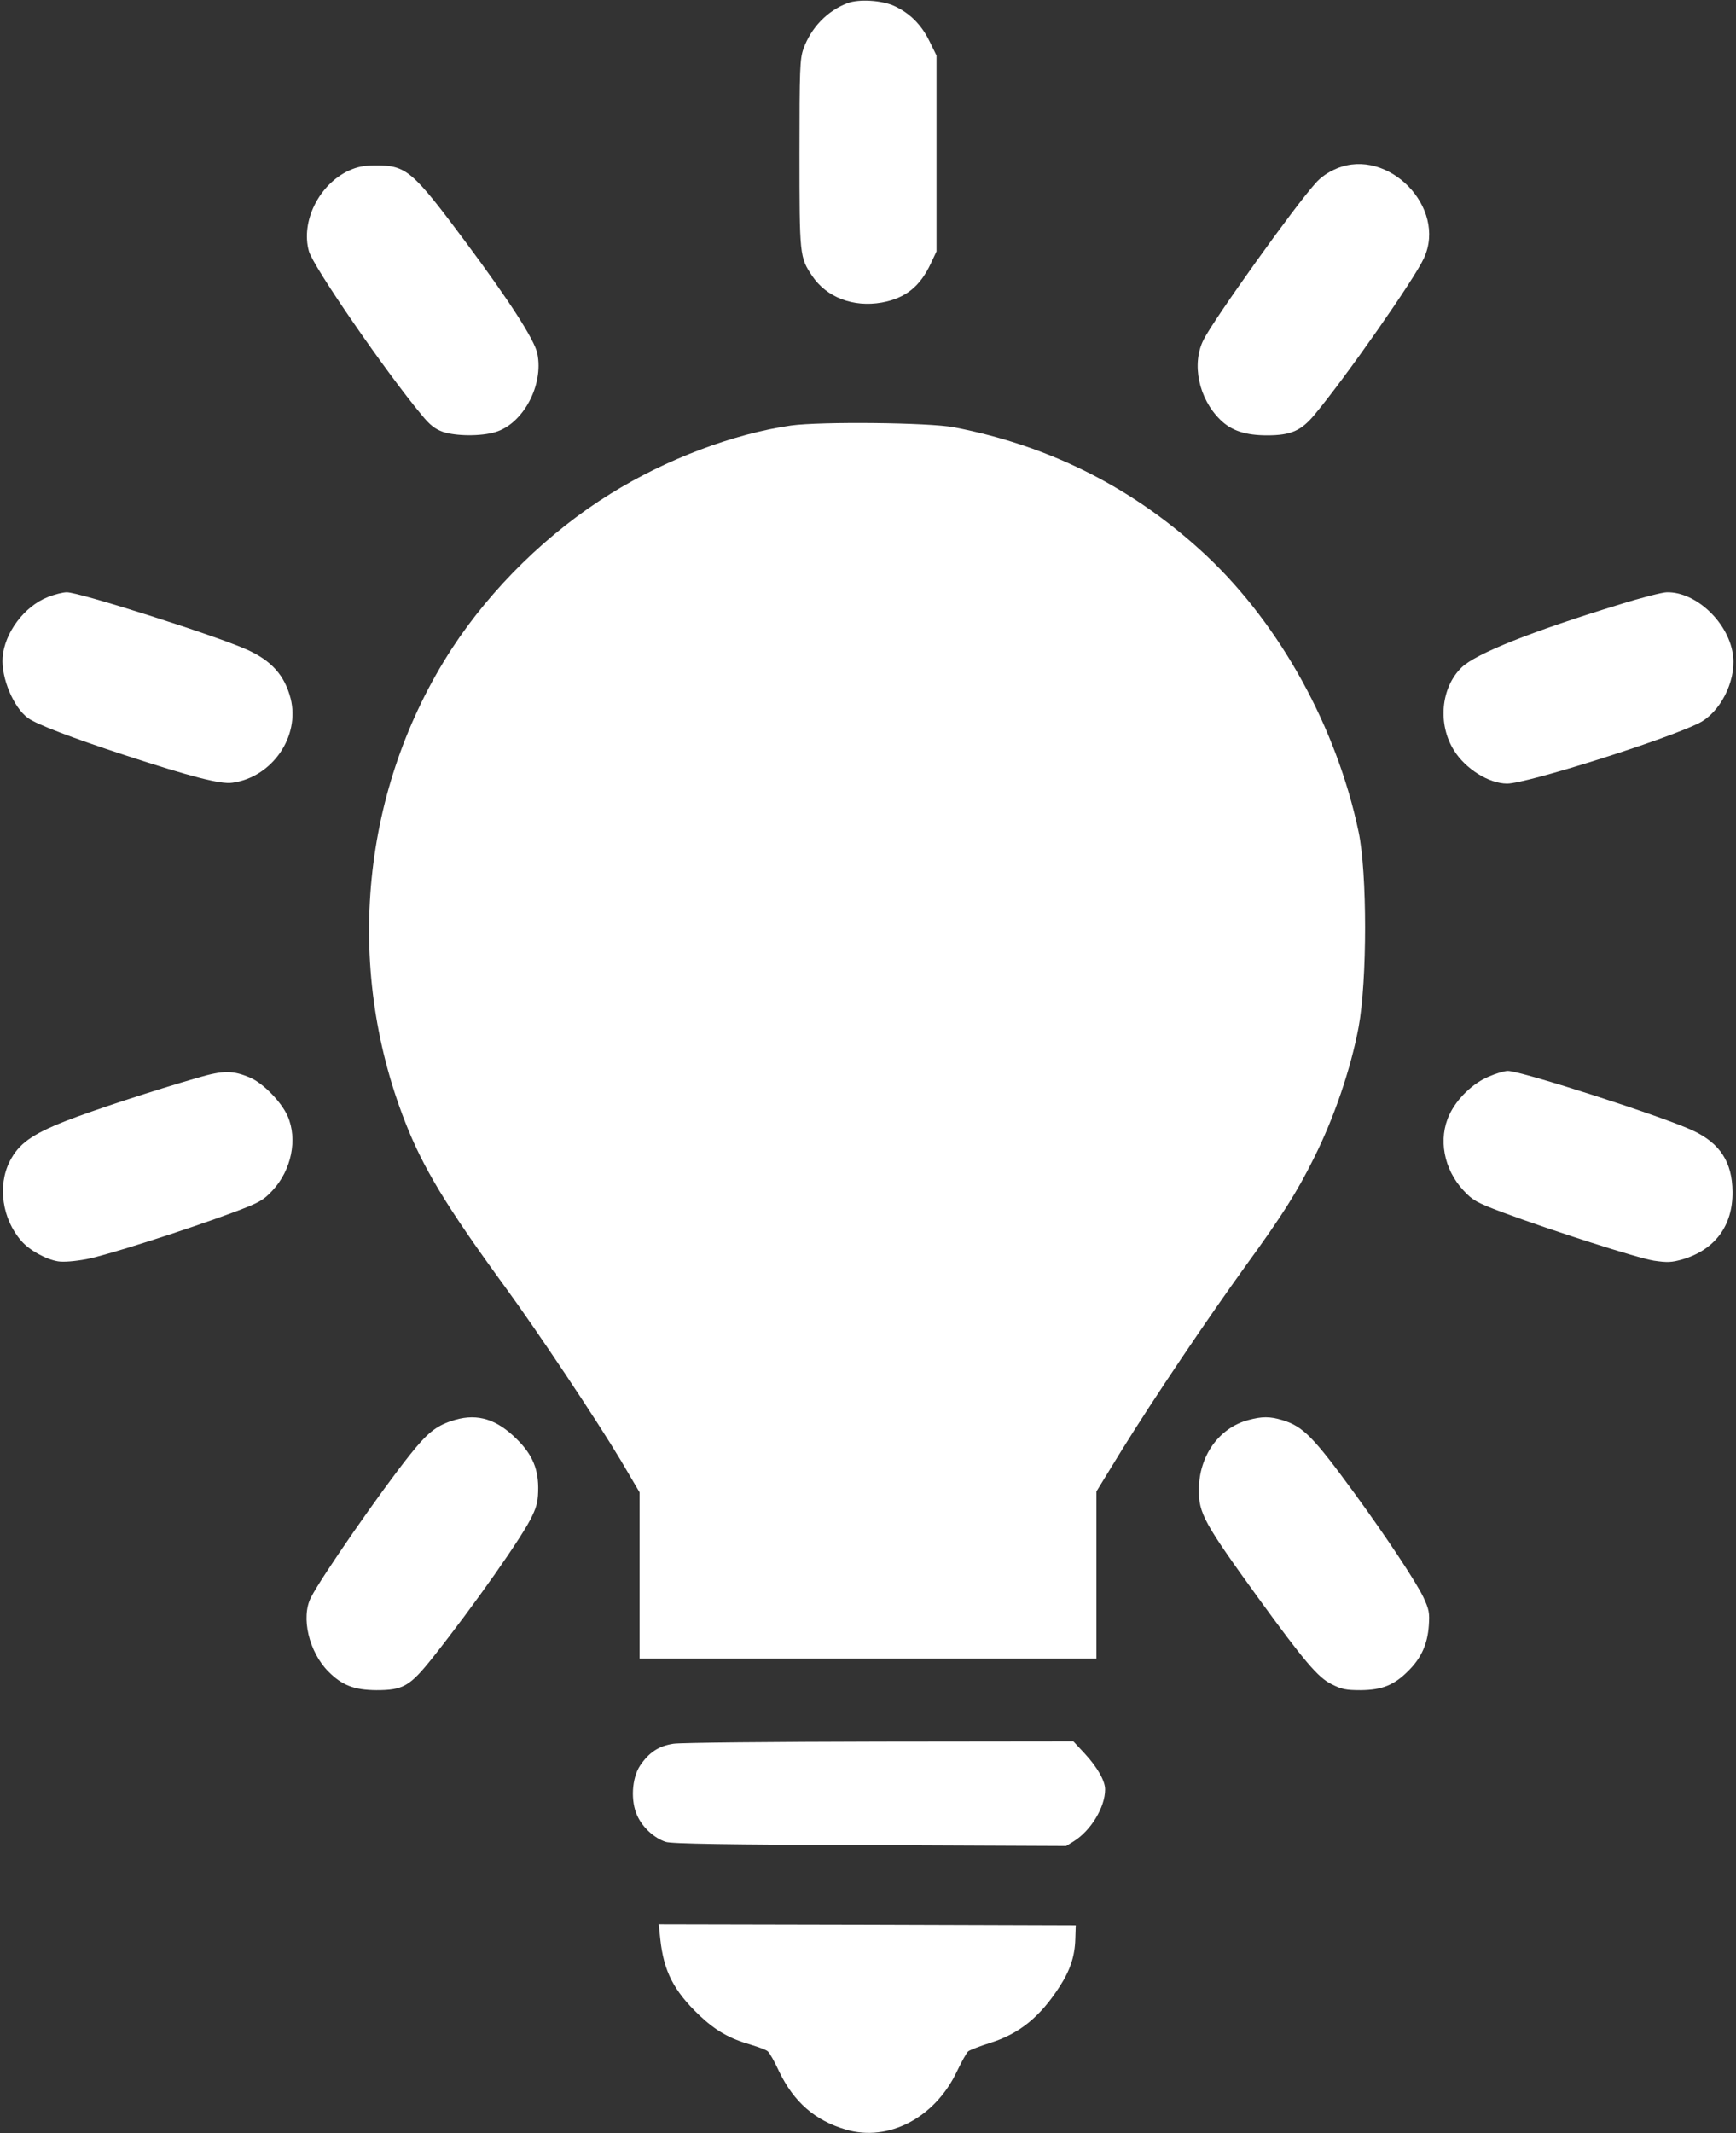 <?xml version="1.0" standalone="no"?>
<!DOCTYPE svg PUBLIC "-//W3C//DTD SVG 20010904//EN"
 "http://www.w3.org/TR/2001/REC-SVG-20010904/DTD/svg10.dtd">
<svg version="1.0" xmlns="http://www.w3.org/2000/svg"
 width="798pt" height="980pt" viewBox="0 0 798 980"
 preserveAspectRatio="xMidYMid meet">
<rect x="0" y="0" width="798" height="980" fill="#333333" stroke="none"/>
<g transform="translate(0,980) scale(0.1,-0.1)"
fill="#ffffff" stroke="none">
<path d="M3897 9786 c-94 -35 -169 -113 -204 -211 -16 -45 -18 -94 -18 -480 0
-469 1 -477 58 -562 66 -99 189 -146 320 -123 109 20 176 73 226 180 l26 55 0
450 0 450 -33 67 c-36 74 -91 129 -162 161 -57 26 -162 32 -213 13z"/>
<path d="M6145 9026 c-39 -16 -74 -40 -98 -68 -97 -107 -466 -623 -514 -718
-57 -111 -23 -272 77 -369 51 -50 116 -71 215 -71 109 0 156 21 217 94 143
171 460 624 504 721 106 232 -165 509 -401 411z"/>
<path d="M1603 9016 c-137 -64 -221 -234 -183 -370 19 -70 355 -557 518 -752
39 -48 62 -65 98 -78 60 -20 175 -21 241 -1 128 38 223 216 193 361 -13 63
-129 243 -331 514 -242 325 -271 350 -409 350 -58 0 -87 -6 -127 -24z"/>
<path d="M3635 7845 c-263 -38 -572 -154 -828 -313 -285 -176 -548 -433 -730
-712 -415 -639 -496 -1453 -216 -2171 82 -212 191 -392 459 -759 154 -211 422
-613 534 -800 l86 -146 0 -382 0 -382 1050 0 1050 0 0 384 0 384 116 189 c144
233 398 610 574 853 163 224 233 335 309 488 94 187 170 411 206 602 40 215
40 710 0 899 -101 479 -359 947 -697 1266 -328 308 -716 506 -1163 592 -115
22 -613 27 -750 8z"/>
<path d="M220 7057 c-108 -42 -200 -165 -208 -278 -7 -94 51 -231 117 -278 40
-29 200 -90 441 -169 306 -100 444 -136 498 -128 183 25 312 212 268 387 -28
107 -88 174 -202 225 -148 66 -772 264 -827 263 -18 0 -57 -10 -87 -22z"/>
<path d="M7445 7023 c-402 -123 -662 -226 -727 -290 -95 -93 -110 -261 -34
-381 53 -85 161 -152 244 -152 90 0 728 201 882 278 96 48 169 189 157 305
-15 151 -168 299 -305 296 -20 0 -118 -25 -217 -56z"/>
<path d="M910 4849 c-201 -58 -486 -151 -610 -200 -155 -61 -214 -104 -255
-184 -57 -112 -35 -266 53 -366 37 -43 113 -85 169 -94 25 -4 76 0 130 10 92
17 457 134 678 216 117 44 135 54 177 99 88 94 117 236 70 343 -30 66 -112
150 -172 176 -80 34 -123 34 -240 0z"/>
<path d="M6846 4855 c-74 -30 -148 -101 -183 -175 -53 -111 -27 -252 65 -350
42 -45 60 -55 177 -99 226 -84 622 -211 698 -223 62 -9 81 -8 131 6 149 44
232 155 230 311 -1 135 -57 222 -180 280 -135 64 -791 275 -853 275 -14 0 -53
-11 -85 -25z"/>
<path d="M2073 3271 c-71 -24 -111 -57 -189 -155 -134 -168 -404 -557 -454
-654 -48 -91 -10 -252 80 -342 63 -63 118 -84 220 -85 123 0 154 18 257 147
192 242 420 566 460 655 22 46 27 72 27 130 -1 95 -33 162 -115 237 -90 83
-179 104 -286 67z"/>
<path d="M5738 3276 c-135 -36 -227 -165 -227 -321 -1 -107 25 -154 272 -495
213 -293 275 -366 337 -397 47 -24 67 -28 135 -28 98 1 154 23 220 90 58 58
87 121 93 207 4 59 1 74 -25 130 -34 71 -169 275 -317 478 -190 260 -236 307
-332 336 -57 17 -93 17 -156 0z"/>
<path d="M3096 1789 c-68 -10 -113 -40 -154 -101 -38 -58 -44 -164 -12 -231
25 -54 78 -102 130 -119 25 -9 284 -13 938 -15 l903 -4 34 21 c79 49 145 157
145 239 0 39 -35 101 -93 164 l-53 57 -890 -1 c-489 -1 -915 -5 -948 -10z"/>
<path d="M3035 893 c16 -150 62 -239 179 -351 76 -72 140 -108 241 -137 33
-10 66 -22 74 -29 8 -6 32 -48 53 -94 68 -140 164 -224 307 -266 195 -57 408
54 509 266 22 46 46 89 53 94 8 6 54 24 102 39 133 42 228 119 317 257 49 75
71 141 73 220 l2 63 -959 3 -958 2 7 -67z"/>
</g>
</svg>
